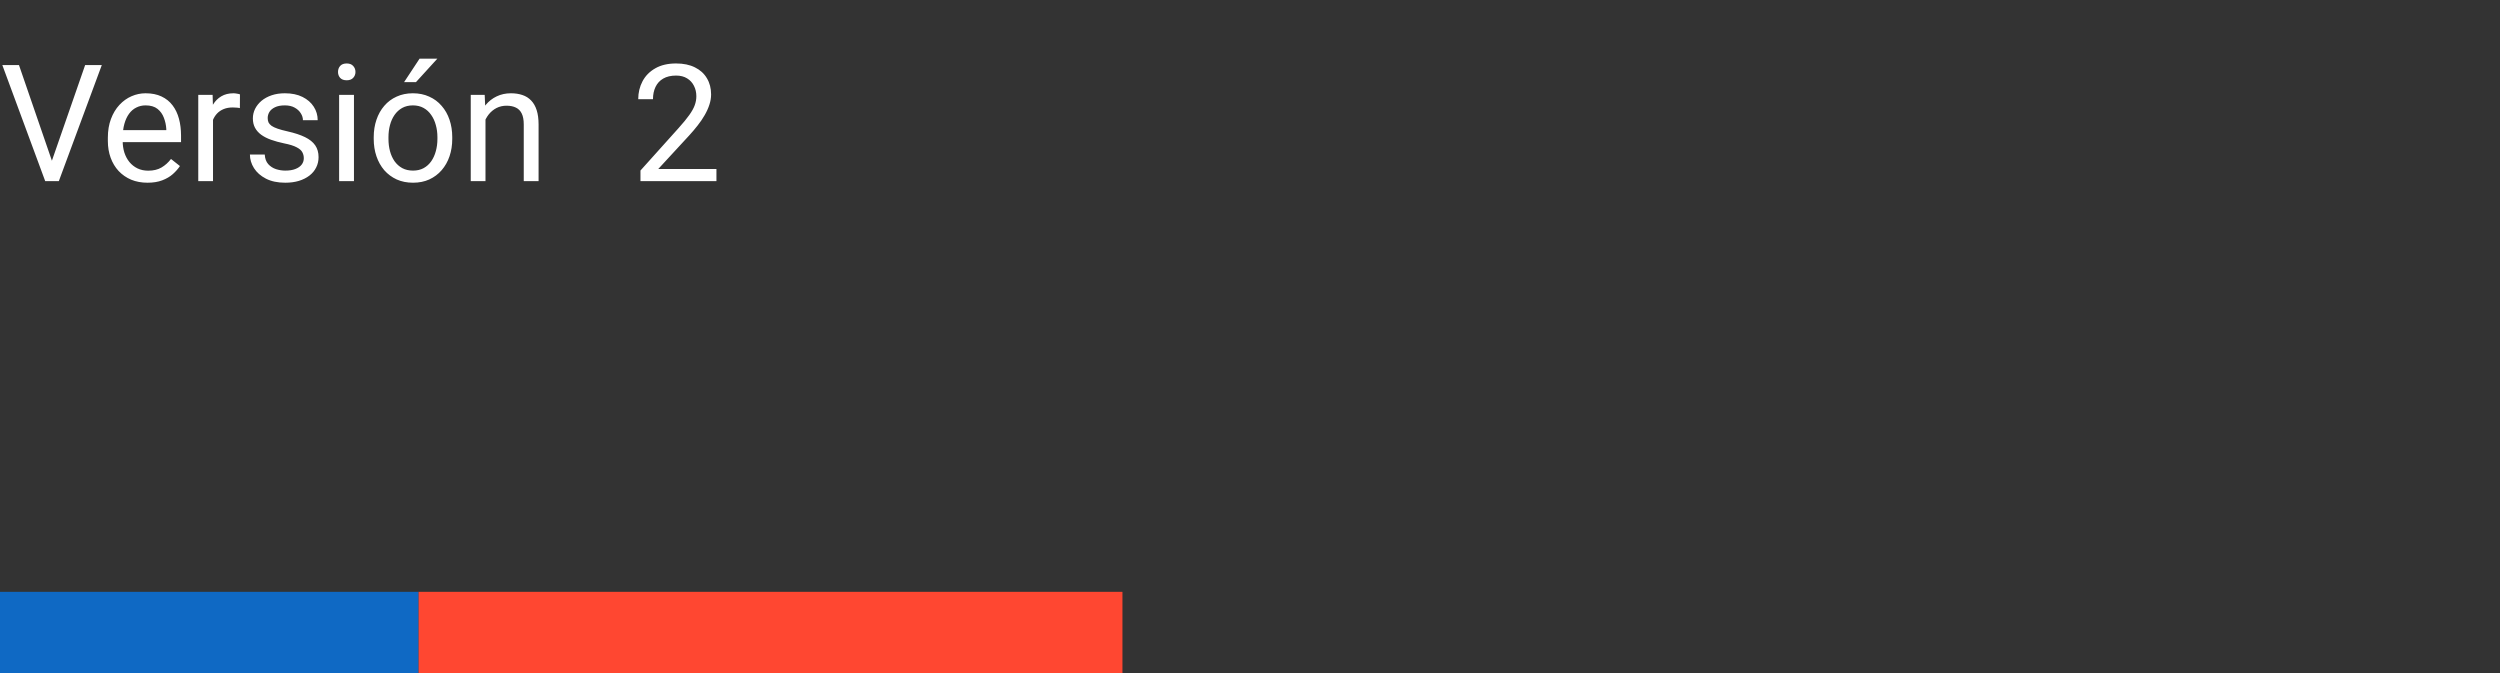 <svg width="245" height="66" viewBox="0 0 245 66" fill="none" xmlns="http://www.w3.org/2000/svg">
<rect x="0" y="0" width="245" height="66" fill="#333333" stroke="none"/>
<path fill-rule="evenodd" clip-rule="evenodd" d="M41 66H110V58H41V66Z" fill="#FF4731"/>
<path fill-rule="evenodd" clip-rule="evenodd" d="M0 66H41V58H0V66Z" fill="#0F69C4"/>
<path d="M4.992 16.023L8.344 6.375H9.977L5.766 17.75H4.602L4.992 16.023ZM1.859 6.375L5.18 16.023L5.594 17.75H4.43L0.227 6.375H1.859ZM14.453 17.906C13.865 17.906 13.331 17.807 12.852 17.609C12.378 17.406 11.969 17.122 11.625 16.758C11.287 16.393 11.026 15.961 10.844 15.461C10.662 14.961 10.57 14.414 10.57 13.82V13.492C10.57 12.805 10.672 12.193 10.875 11.656C11.078 11.115 11.354 10.656 11.703 10.281C12.052 9.906 12.448 9.622 12.891 9.43C13.333 9.237 13.792 9.141 14.266 9.141C14.87 9.141 15.391 9.245 15.828 9.453C16.271 9.661 16.633 9.953 16.914 10.328C17.195 10.698 17.404 11.135 17.539 11.641C17.674 12.141 17.742 12.688 17.742 13.281V13.93H11.43V12.75H16.297V12.641C16.276 12.266 16.198 11.901 16.062 11.547C15.932 11.193 15.724 10.901 15.438 10.672C15.151 10.443 14.76 10.328 14.266 10.328C13.938 10.328 13.635 10.398 13.359 10.539C13.083 10.675 12.846 10.878 12.648 11.148C12.45 11.419 12.297 11.75 12.188 12.141C12.078 12.531 12.023 12.982 12.023 13.492V13.82C12.023 14.221 12.078 14.599 12.188 14.953C12.302 15.302 12.466 15.609 12.68 15.875C12.898 16.141 13.162 16.349 13.469 16.5C13.781 16.651 14.135 16.727 14.531 16.727C15.042 16.727 15.474 16.622 15.828 16.414C16.182 16.206 16.492 15.927 16.758 15.578L17.633 16.273C17.451 16.549 17.219 16.812 16.938 17.062C16.656 17.312 16.31 17.516 15.898 17.672C15.492 17.828 15.01 17.906 14.453 17.906ZM20.875 10.625V17.75H19.43V9.297H20.836L20.875 10.625ZM23.516 9.25L23.508 10.594C23.388 10.568 23.273 10.552 23.164 10.547C23.06 10.537 22.94 10.531 22.805 10.531C22.471 10.531 22.177 10.583 21.922 10.688C21.667 10.792 21.451 10.938 21.273 11.125C21.096 11.312 20.956 11.537 20.852 11.797C20.753 12.052 20.688 12.333 20.656 12.641L20.25 12.875C20.25 12.365 20.299 11.885 20.398 11.438C20.503 10.99 20.662 10.594 20.875 10.25C21.088 9.901 21.359 9.63 21.688 9.438C22.021 9.24 22.417 9.141 22.875 9.141C22.979 9.141 23.099 9.154 23.234 9.18C23.37 9.201 23.463 9.224 23.516 9.25ZM29.773 15.508C29.773 15.3 29.727 15.107 29.633 14.93C29.544 14.747 29.359 14.583 29.078 14.438C28.802 14.287 28.385 14.156 27.828 14.047C27.359 13.948 26.935 13.831 26.555 13.695C26.18 13.56 25.859 13.396 25.594 13.203C25.333 13.01 25.133 12.784 24.992 12.523C24.852 12.263 24.781 11.958 24.781 11.609C24.781 11.276 24.854 10.961 25 10.664C25.151 10.367 25.362 10.104 25.633 9.875C25.909 9.646 26.24 9.466 26.625 9.336C27.01 9.206 27.44 9.141 27.914 9.141C28.591 9.141 29.169 9.26 29.648 9.5C30.128 9.74 30.495 10.06 30.75 10.461C31.005 10.857 31.133 11.297 31.133 11.781H29.688C29.688 11.547 29.617 11.32 29.477 11.102C29.341 10.878 29.141 10.693 28.875 10.547C28.615 10.401 28.294 10.328 27.914 10.328C27.513 10.328 27.188 10.391 26.938 10.516C26.693 10.635 26.513 10.789 26.398 10.977C26.289 11.164 26.234 11.362 26.234 11.57C26.234 11.727 26.26 11.867 26.312 11.992C26.37 12.112 26.469 12.224 26.609 12.328C26.75 12.427 26.948 12.521 27.203 12.609C27.458 12.698 27.784 12.787 28.18 12.875C28.872 13.031 29.443 13.219 29.891 13.438C30.338 13.656 30.672 13.925 30.891 14.242C31.109 14.56 31.219 14.945 31.219 15.398C31.219 15.768 31.141 16.107 30.984 16.414C30.833 16.721 30.612 16.987 30.32 17.211C30.034 17.43 29.69 17.602 29.289 17.727C28.893 17.846 28.448 17.906 27.953 17.906C27.208 17.906 26.578 17.773 26.062 17.508C25.547 17.242 25.156 16.898 24.891 16.477C24.625 16.055 24.492 15.609 24.492 15.141H25.945C25.966 15.537 26.081 15.852 26.289 16.086C26.497 16.315 26.753 16.479 27.055 16.578C27.357 16.672 27.656 16.719 27.953 16.719C28.349 16.719 28.68 16.667 28.945 16.562C29.216 16.458 29.422 16.315 29.562 16.133C29.703 15.95 29.773 15.742 29.773 15.508ZM34.688 9.297V17.75H33.234V9.297H34.688ZM33.125 7.055C33.125 6.82 33.195 6.622 33.336 6.461C33.482 6.299 33.695 6.219 33.977 6.219C34.253 6.219 34.464 6.299 34.609 6.461C34.76 6.622 34.836 6.82 34.836 7.055C34.836 7.279 34.76 7.471 34.609 7.633C34.464 7.789 34.253 7.867 33.977 7.867C33.695 7.867 33.482 7.789 33.336 7.633C33.195 7.471 33.125 7.279 33.125 7.055ZM36.625 13.617V13.438C36.625 12.828 36.714 12.263 36.891 11.742C37.068 11.216 37.323 10.76 37.656 10.375C37.99 9.984 38.393 9.682 38.867 9.469C39.341 9.25 39.872 9.141 40.461 9.141C41.055 9.141 41.589 9.25 42.062 9.469C42.542 9.682 42.948 9.984 43.281 10.375C43.62 10.76 43.878 11.216 44.055 11.742C44.232 12.263 44.32 12.828 44.32 13.438V13.617C44.32 14.227 44.232 14.792 44.055 15.312C43.878 15.833 43.62 16.289 43.281 16.68C42.948 17.065 42.544 17.367 42.07 17.586C41.602 17.799 41.07 17.906 40.477 17.906C39.883 17.906 39.349 17.799 38.875 17.586C38.401 17.367 37.995 17.065 37.656 16.68C37.323 16.289 37.068 15.833 36.891 15.312C36.714 14.792 36.625 14.227 36.625 13.617ZM38.07 13.438V13.617C38.07 14.039 38.12 14.438 38.219 14.812C38.318 15.182 38.466 15.51 38.664 15.797C38.867 16.083 39.12 16.31 39.422 16.477C39.724 16.638 40.075 16.719 40.477 16.719C40.872 16.719 41.219 16.638 41.516 16.477C41.818 16.31 42.068 16.083 42.266 15.797C42.464 15.51 42.612 15.182 42.711 14.812C42.815 14.438 42.867 14.039 42.867 13.617V13.438C42.867 13.021 42.815 12.628 42.711 12.258C42.612 11.883 42.461 11.552 42.258 11.266C42.06 10.974 41.81 10.745 41.508 10.578C41.211 10.412 40.862 10.328 40.461 10.328C40.065 10.328 39.716 10.412 39.414 10.578C39.117 10.745 38.867 10.974 38.664 11.266C38.466 11.552 38.318 11.883 38.219 12.258C38.12 12.628 38.07 13.021 38.07 13.438ZM39.602 8.047L41.117 5.75H42.859L40.766 8.047H39.602ZM47.578 11.102V17.75H46.133V9.297H47.5L47.578 11.102ZM47.234 13.203L46.633 13.18C46.638 12.602 46.724 12.068 46.891 11.578C47.057 11.083 47.292 10.654 47.594 10.289C47.896 9.924 48.255 9.643 48.672 9.445C49.094 9.242 49.56 9.141 50.07 9.141C50.487 9.141 50.862 9.198 51.195 9.312C51.529 9.422 51.812 9.599 52.047 9.844C52.286 10.088 52.469 10.406 52.594 10.797C52.719 11.182 52.781 11.654 52.781 12.211V17.75H51.328V12.195C51.328 11.753 51.263 11.398 51.133 11.133C51.003 10.862 50.812 10.667 50.562 10.547C50.312 10.422 50.005 10.359 49.641 10.359C49.281 10.359 48.953 10.435 48.656 10.586C48.365 10.737 48.112 10.945 47.898 11.211C47.69 11.477 47.526 11.781 47.406 12.125C47.292 12.463 47.234 12.823 47.234 13.203ZM70.211 16.562V17.75H62.766V16.711L66.492 12.562C66.951 12.052 67.305 11.62 67.555 11.266C67.81 10.906 67.987 10.586 68.086 10.305C68.19 10.018 68.242 9.727 68.242 9.43C68.242 9.055 68.164 8.716 68.008 8.414C67.857 8.107 67.633 7.862 67.336 7.68C67.039 7.497 66.68 7.406 66.258 7.406C65.753 7.406 65.331 7.505 64.992 7.703C64.659 7.896 64.409 8.167 64.242 8.516C64.076 8.865 63.992 9.266 63.992 9.719H62.547C62.547 9.078 62.688 8.492 62.969 7.961C63.25 7.43 63.667 7.008 64.219 6.695C64.771 6.378 65.451 6.219 66.258 6.219C66.977 6.219 67.591 6.346 68.102 6.602C68.612 6.852 69.003 7.206 69.273 7.664C69.549 8.117 69.688 8.648 69.688 9.258C69.688 9.591 69.63 9.93 69.516 10.273C69.406 10.612 69.253 10.95 69.055 11.289C68.862 11.628 68.635 11.961 68.375 12.289C68.12 12.617 67.846 12.94 67.555 13.258L64.508 16.562H70.211Z" fill="white"/>
</svg>
